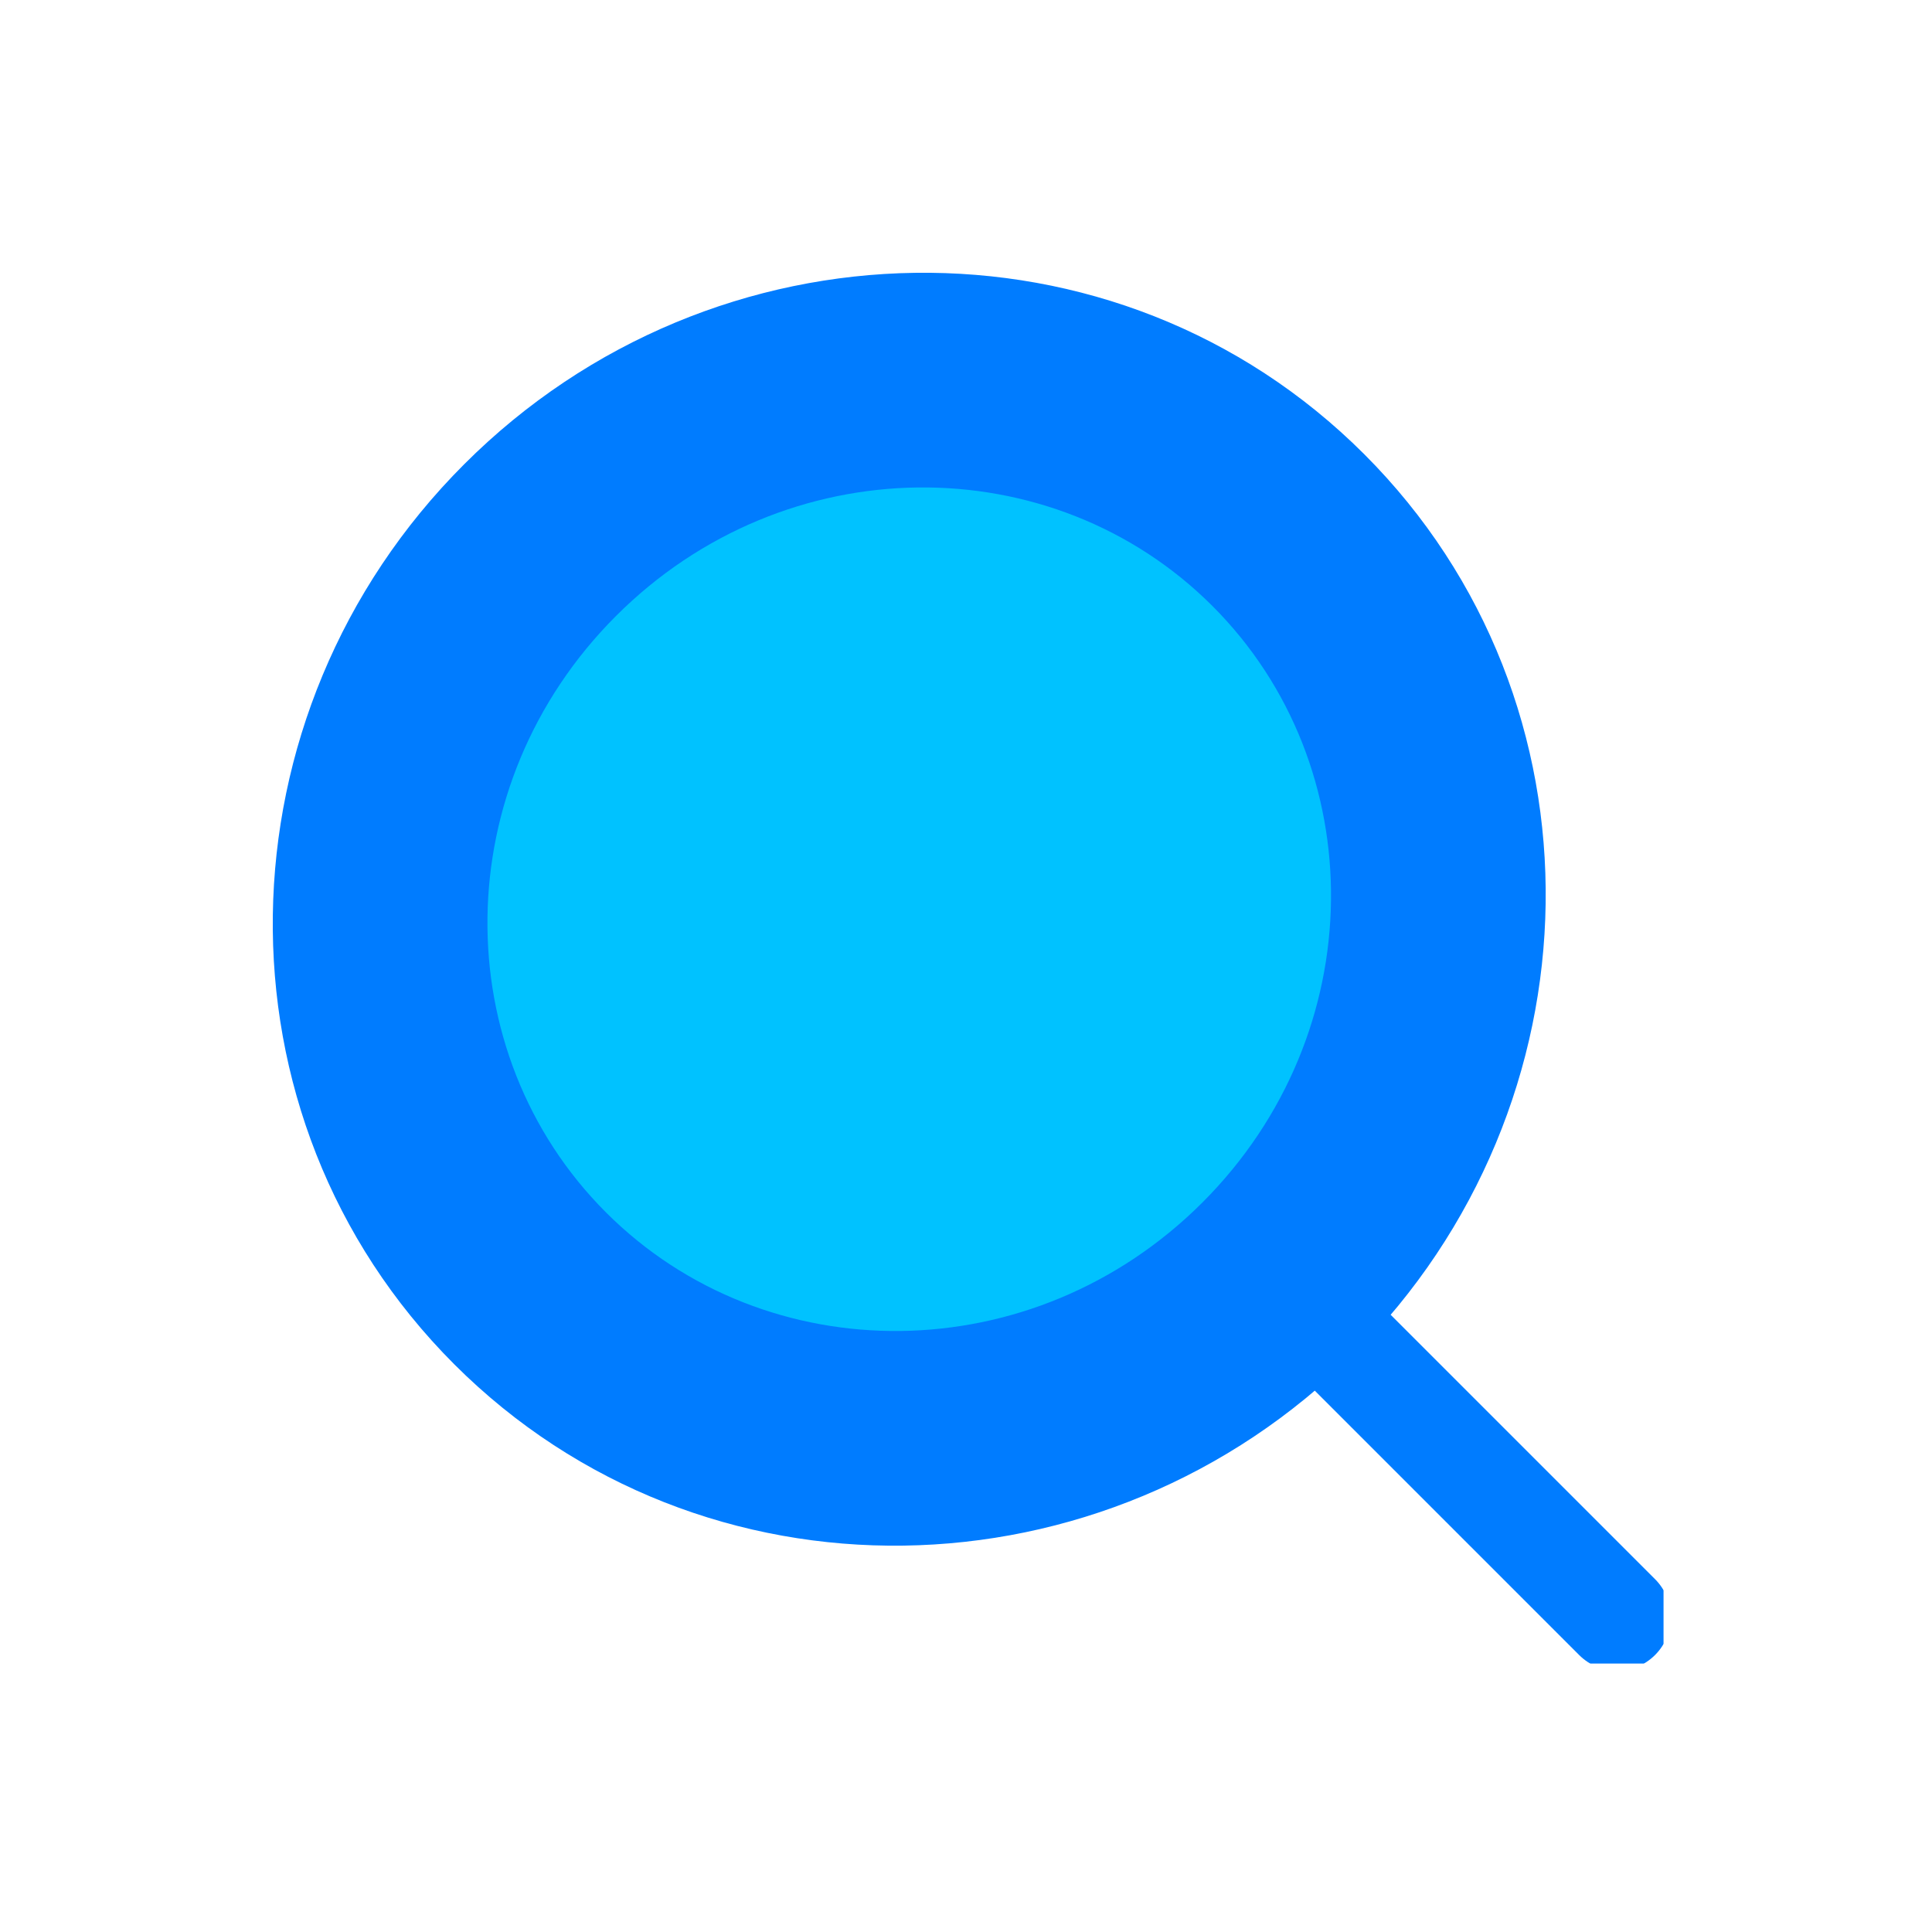 <svg width="36" height="36" viewBox="0 0 36 36" fill="none" xmlns="http://www.w3.org/2000/svg">
<g clip-path="url(#clip0)">
<mask id="path-1-outside-1" maskUnits="userSpaceOnUse" x="0.158" y="0.172" width="39.598" height="39.598" fill="black">
<rect fill="white" x="0.158" y="0.172" width="39.598" height="39.598"/>
<path d="M23.82 23.82C19.919 27.722 13.677 27.805 9.878 24.006C6.08 20.208 6.163 13.965 10.064 10.064C13.966 6.163 20.208 6.079 24.006 9.878C27.805 13.677 27.722 19.919 23.82 23.82Z"/>
</mask>
<path d="M23.82 23.82C19.919 27.722 13.677 27.805 9.878 24.006C6.08 20.208 6.163 13.965 10.064 10.064C13.966 6.163 20.208 6.079 24.006 9.878C27.805 13.677 27.722 19.919 23.82 23.82Z" fill="#00C2FF"/>
<path d="M29.425 30.839C29.816 31.23 30.449 31.23 30.839 30.839C31.23 30.449 31.23 29.816 30.839 29.425L29.425 30.839ZM23.113 24.527L29.425 30.839L30.839 29.425L24.527 23.113L23.113 24.527ZM22.406 22.406C19.25 25.562 14.275 25.574 11.292 22.592L8.464 25.421C13.079 30.035 20.588 29.881 25.235 25.235L22.406 22.406ZM11.292 22.592C8.31 19.61 8.322 14.634 11.478 11.478L8.65 8.65C4.003 13.296 3.849 20.805 8.464 25.421L11.292 22.592ZM11.478 11.478C14.634 8.322 19.61 8.31 22.592 11.292L25.421 8.464C20.805 3.849 13.296 4.003 8.65 8.65L11.478 11.478ZM22.592 11.292C25.575 14.275 25.562 19.25 22.406 22.406L25.235 25.235C29.881 20.588 30.036 13.079 25.421 8.464L22.592 11.292Z" fill="#007CFF" mask="url(#path-1-outside-1)"/>
</g>
<defs>
<clipPath id="clip0">
<rect width="26" height="26" fill="white" transform="translate(5 5)"/>
</clipPath>
</defs>
</svg>
